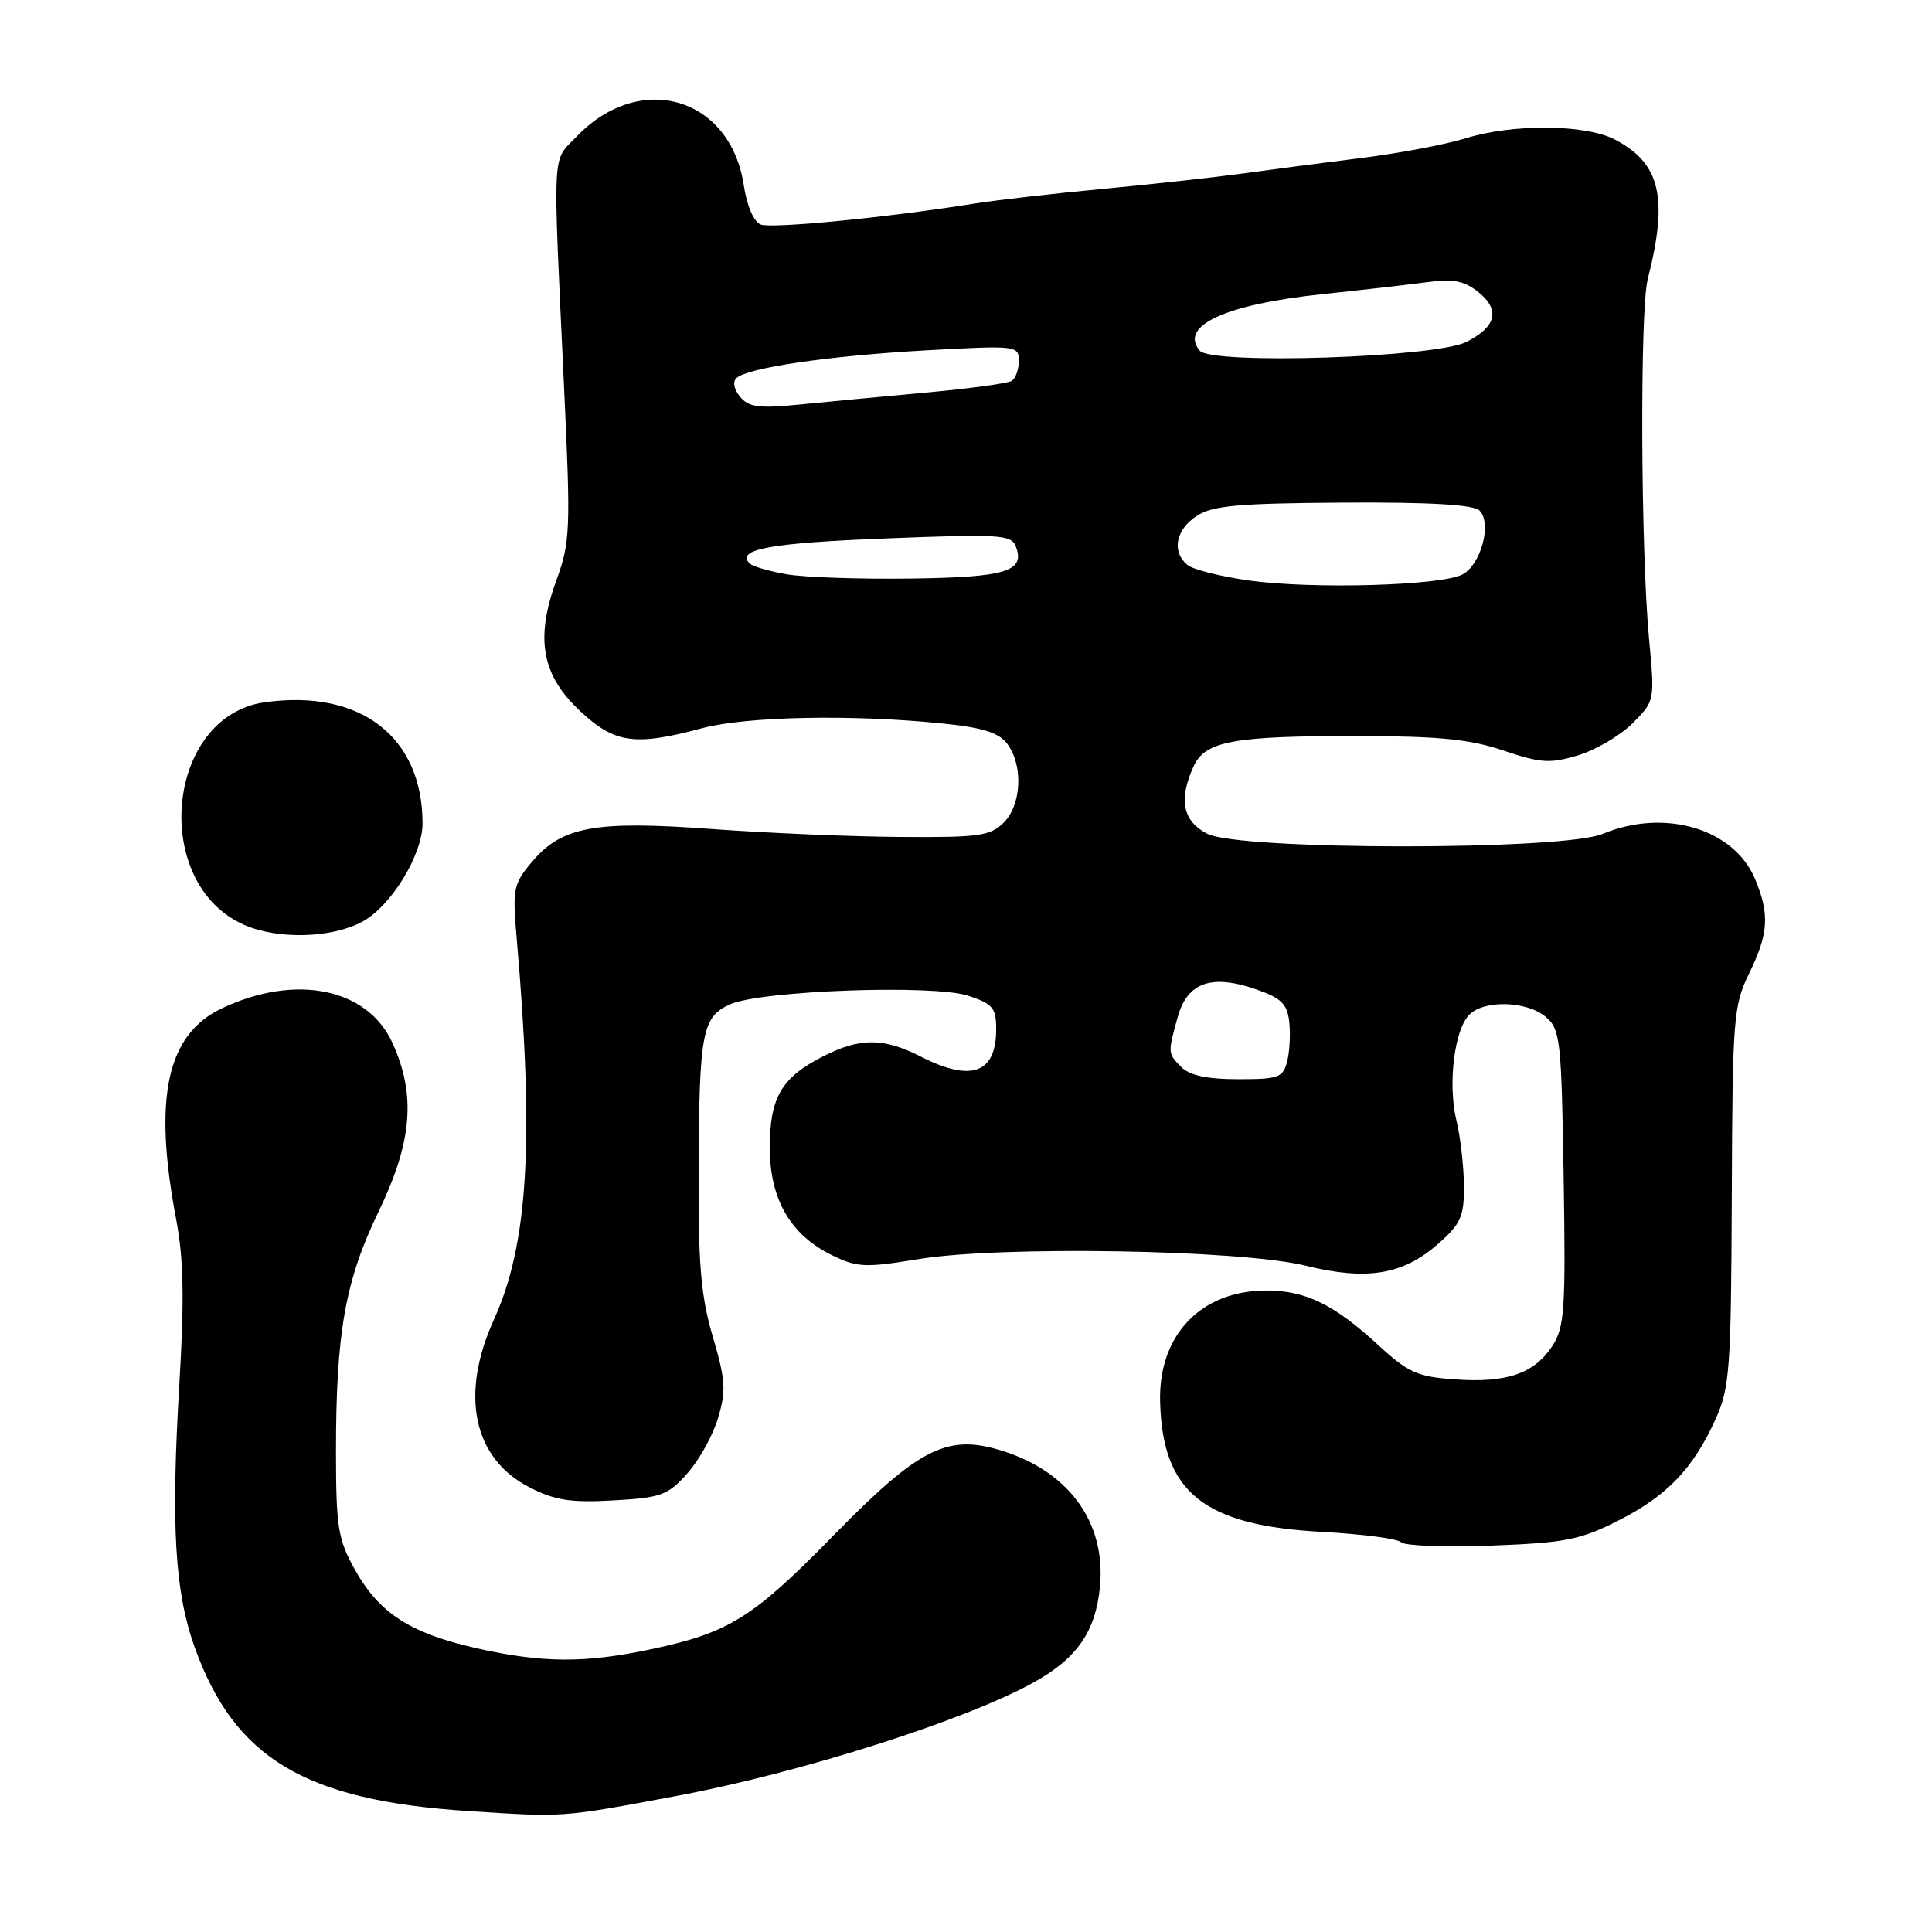 <?xml version="1.0" encoding="UTF-8" standalone="no"?>
<!DOCTYPE svg PUBLIC "-//W3C//DTD SVG 1.1//EN" "http://www.w3.org/Graphics/SVG/1.1/DTD/svg11.dtd" >
<svg xmlns="http://www.w3.org/2000/svg" xmlns:xlink="http://www.w3.org/1999/xlink" version="1.1" viewBox="0 0 256 256">
 <g >
 <path fill="currentColor"
d=" M 89.50 238.00 C 106.08 234.91 128.02 227.93 137.05 222.88 C 142.74 219.71 145.18 216.16 145.75 210.25 C 146.59 201.54 141.39 194.63 132.03 192.01 C 125.32 190.13 121.50 192.15 110.50 203.40 C 99.74 214.39 96.63 216.34 86.23 218.54 C 77.46 220.40 71.84 220.36 63.10 218.39 C 54.33 216.40 50.25 213.76 47.01 207.96 C 44.79 203.97 44.53 202.35 44.52 192.50 C 44.51 176.63 45.72 169.75 50.16 160.55 C 54.63 151.30 55.14 145.11 52.01 138.21 C 48.70 130.92 39.16 128.98 29.38 133.62 C 22.10 137.08 20.29 145.44 23.33 161.50 C 24.34 166.83 24.44 172.08 23.76 183.50 C 22.65 202.17 23.16 210.89 25.78 218.23 C 31.06 232.98 40.36 238.56 62.00 239.97 C 74.83 240.80 74.26 240.85 89.50 238.00 Z  M 214.44 201.48 C 220.89 198.22 224.38 194.58 227.34 188.00 C 229.20 183.89 229.38 181.34 229.47 158.50 C 229.56 134.90 229.69 133.25 231.76 129.00 C 234.35 123.70 234.51 121.16 232.56 116.49 C 229.76 109.79 220.57 107.07 212.35 110.50 C 207.06 112.71 164.23 112.69 159.95 110.47 C 156.72 108.80 156.15 105.97 158.15 101.56 C 159.69 98.19 163.37 97.51 180.07 97.53 C 190.75 97.55 194.83 97.96 199.24 99.46 C 204.14 101.12 205.38 101.20 209.09 100.09 C 211.42 99.39 214.67 97.48 216.31 95.85 C 219.27 92.88 219.28 92.87 218.51 84.69 C 217.40 72.90 217.28 41.12 218.33 37.00 C 221.09 26.18 220.01 21.61 213.94 18.47 C 210.06 16.46 200.45 16.39 194.25 18.31 C 191.64 19.13 185.45 20.30 180.50 20.92 C 175.55 21.54 168.35 22.48 164.50 23.01 C 160.65 23.53 152.32 24.45 146.00 25.04 C 139.68 25.63 132.03 26.51 129.00 26.99 C 117.61 28.82 102.27 30.32 100.79 29.75 C 99.88 29.40 98.97 27.28 98.56 24.58 C 96.80 12.85 84.81 9.33 76.41 18.09 C 73.10 21.55 73.23 18.89 74.75 51.50 C 75.63 70.21 75.56 71.85 73.73 76.87 C 70.89 84.65 71.77 89.46 76.90 94.25 C 81.47 98.51 84.12 98.88 93.00 96.50 C 98.87 94.93 112.69 94.64 124.73 95.85 C 130.19 96.40 132.33 97.06 133.45 98.54 C 135.60 101.37 135.37 106.63 133.01 108.99 C 131.23 110.77 129.73 110.98 119.26 110.90 C 112.79 110.86 101.57 110.38 94.33 109.85 C 78.81 108.71 74.44 109.51 70.50 114.19 C 68.01 117.14 67.89 117.77 68.47 124.42 C 70.80 151.28 69.99 164.87 65.44 174.87 C 60.91 184.85 62.71 193.28 70.18 197.09 C 73.54 198.81 75.65 199.13 81.28 198.81 C 87.59 198.46 88.49 198.13 91.06 195.25 C 92.62 193.51 94.46 190.21 95.14 187.91 C 96.23 184.29 96.14 182.85 94.45 177.12 C 92.87 171.75 92.51 167.58 92.57 155.00 C 92.65 136.79 93.04 134.76 96.71 133.09 C 100.73 131.25 123.70 130.42 128.30 131.94 C 131.55 133.01 132.00 133.55 132.00 136.38 C 132.00 142.23 128.70 143.42 122.00 140.00 C 117.06 137.48 113.95 137.48 109.03 139.99 C 103.54 142.79 102.00 145.43 102.00 152.07 C 102.00 158.89 104.73 163.62 110.22 166.31 C 113.57 167.95 114.62 168.00 121.70 166.84 C 132.60 165.05 164.39 165.59 173.00 167.71 C 181.10 169.71 185.88 168.93 190.52 164.85 C 193.57 162.17 194.00 161.21 193.98 157.15 C 193.96 154.59 193.52 150.70 192.99 148.50 C 191.82 143.67 192.70 136.44 194.69 134.45 C 196.68 132.46 202.34 132.63 204.83 134.75 C 206.75 136.39 206.90 137.78 207.19 156.04 C 207.47 173.50 207.31 175.87 205.70 178.34 C 203.29 182.01 199.67 183.26 192.82 182.78 C 187.82 182.43 186.61 181.89 182.68 178.28 C 176.80 172.85 173.01 171.00 167.80 171.00 C 159.15 171.01 153.52 176.87 153.72 185.65 C 154.00 197.74 159.45 202.14 175.17 202.98 C 180.49 203.27 185.21 203.88 185.67 204.36 C 186.13 204.83 191.50 205.02 197.61 204.80 C 207.41 204.43 209.39 204.04 214.44 201.48 Z  M 47.99 122.14 C 51.81 120.10 56.00 113.26 55.99 109.09 C 55.97 97.60 47.71 91.27 35.06 93.06 C 21.92 94.92 19.91 117.14 32.40 122.57 C 36.85 124.51 43.94 124.32 47.99 122.14 Z  M 156.57 141.43 C 154.72 139.57 154.72 139.57 156.05 134.76 C 157.33 130.17 160.51 129.04 166.44 131.09 C 169.76 132.24 170.56 133.02 170.83 135.37 C 171.01 136.95 170.89 139.31 170.56 140.62 C 170.01 142.79 169.44 143.00 164.05 143.00 C 160.01 143.00 157.65 142.50 156.57 141.43 Z  M 165.59 76.93 C 161.78 76.40 158.07 75.47 157.34 74.86 C 155.23 73.11 155.77 70.20 158.55 68.38 C 160.66 66.99 164.01 66.69 177.99 66.60 C 189.52 66.53 195.25 66.87 196.04 67.65 C 197.71 69.31 196.26 74.79 193.80 76.11 C 191.01 77.60 174.04 78.09 165.59 76.93 Z  M 104.27 76.10 C 101.94 75.70 99.72 75.05 99.34 74.67 C 97.46 72.79 101.99 71.95 117.27 71.35 C 132.49 70.75 134.00 70.84 134.60 72.41 C 135.87 75.72 133.33 76.49 120.70 76.66 C 113.99 76.75 106.60 76.50 104.27 76.10 Z  M 98.07 52.58 C 97.25 51.60 97.06 50.58 97.59 50.09 C 99.12 48.71 109.88 47.14 122.75 46.42 C 134.69 45.76 135.00 45.80 135.00 47.81 C 135.00 48.95 134.57 50.15 134.04 50.48 C 133.51 50.80 128.45 51.49 122.79 52.01 C 117.13 52.53 109.56 53.24 105.98 53.60 C 100.58 54.14 99.21 53.96 98.07 52.58 Z  M 158.96 46.46 C 156.22 43.15 162.38 40.33 175.29 38.97 C 180.35 38.44 186.53 37.73 189.01 37.40 C 192.60 36.92 194.01 37.19 195.93 38.74 C 198.82 41.08 198.26 43.31 194.30 45.31 C 190.19 47.39 160.54 48.35 158.96 46.46 Z "/>
</g>
</svg>